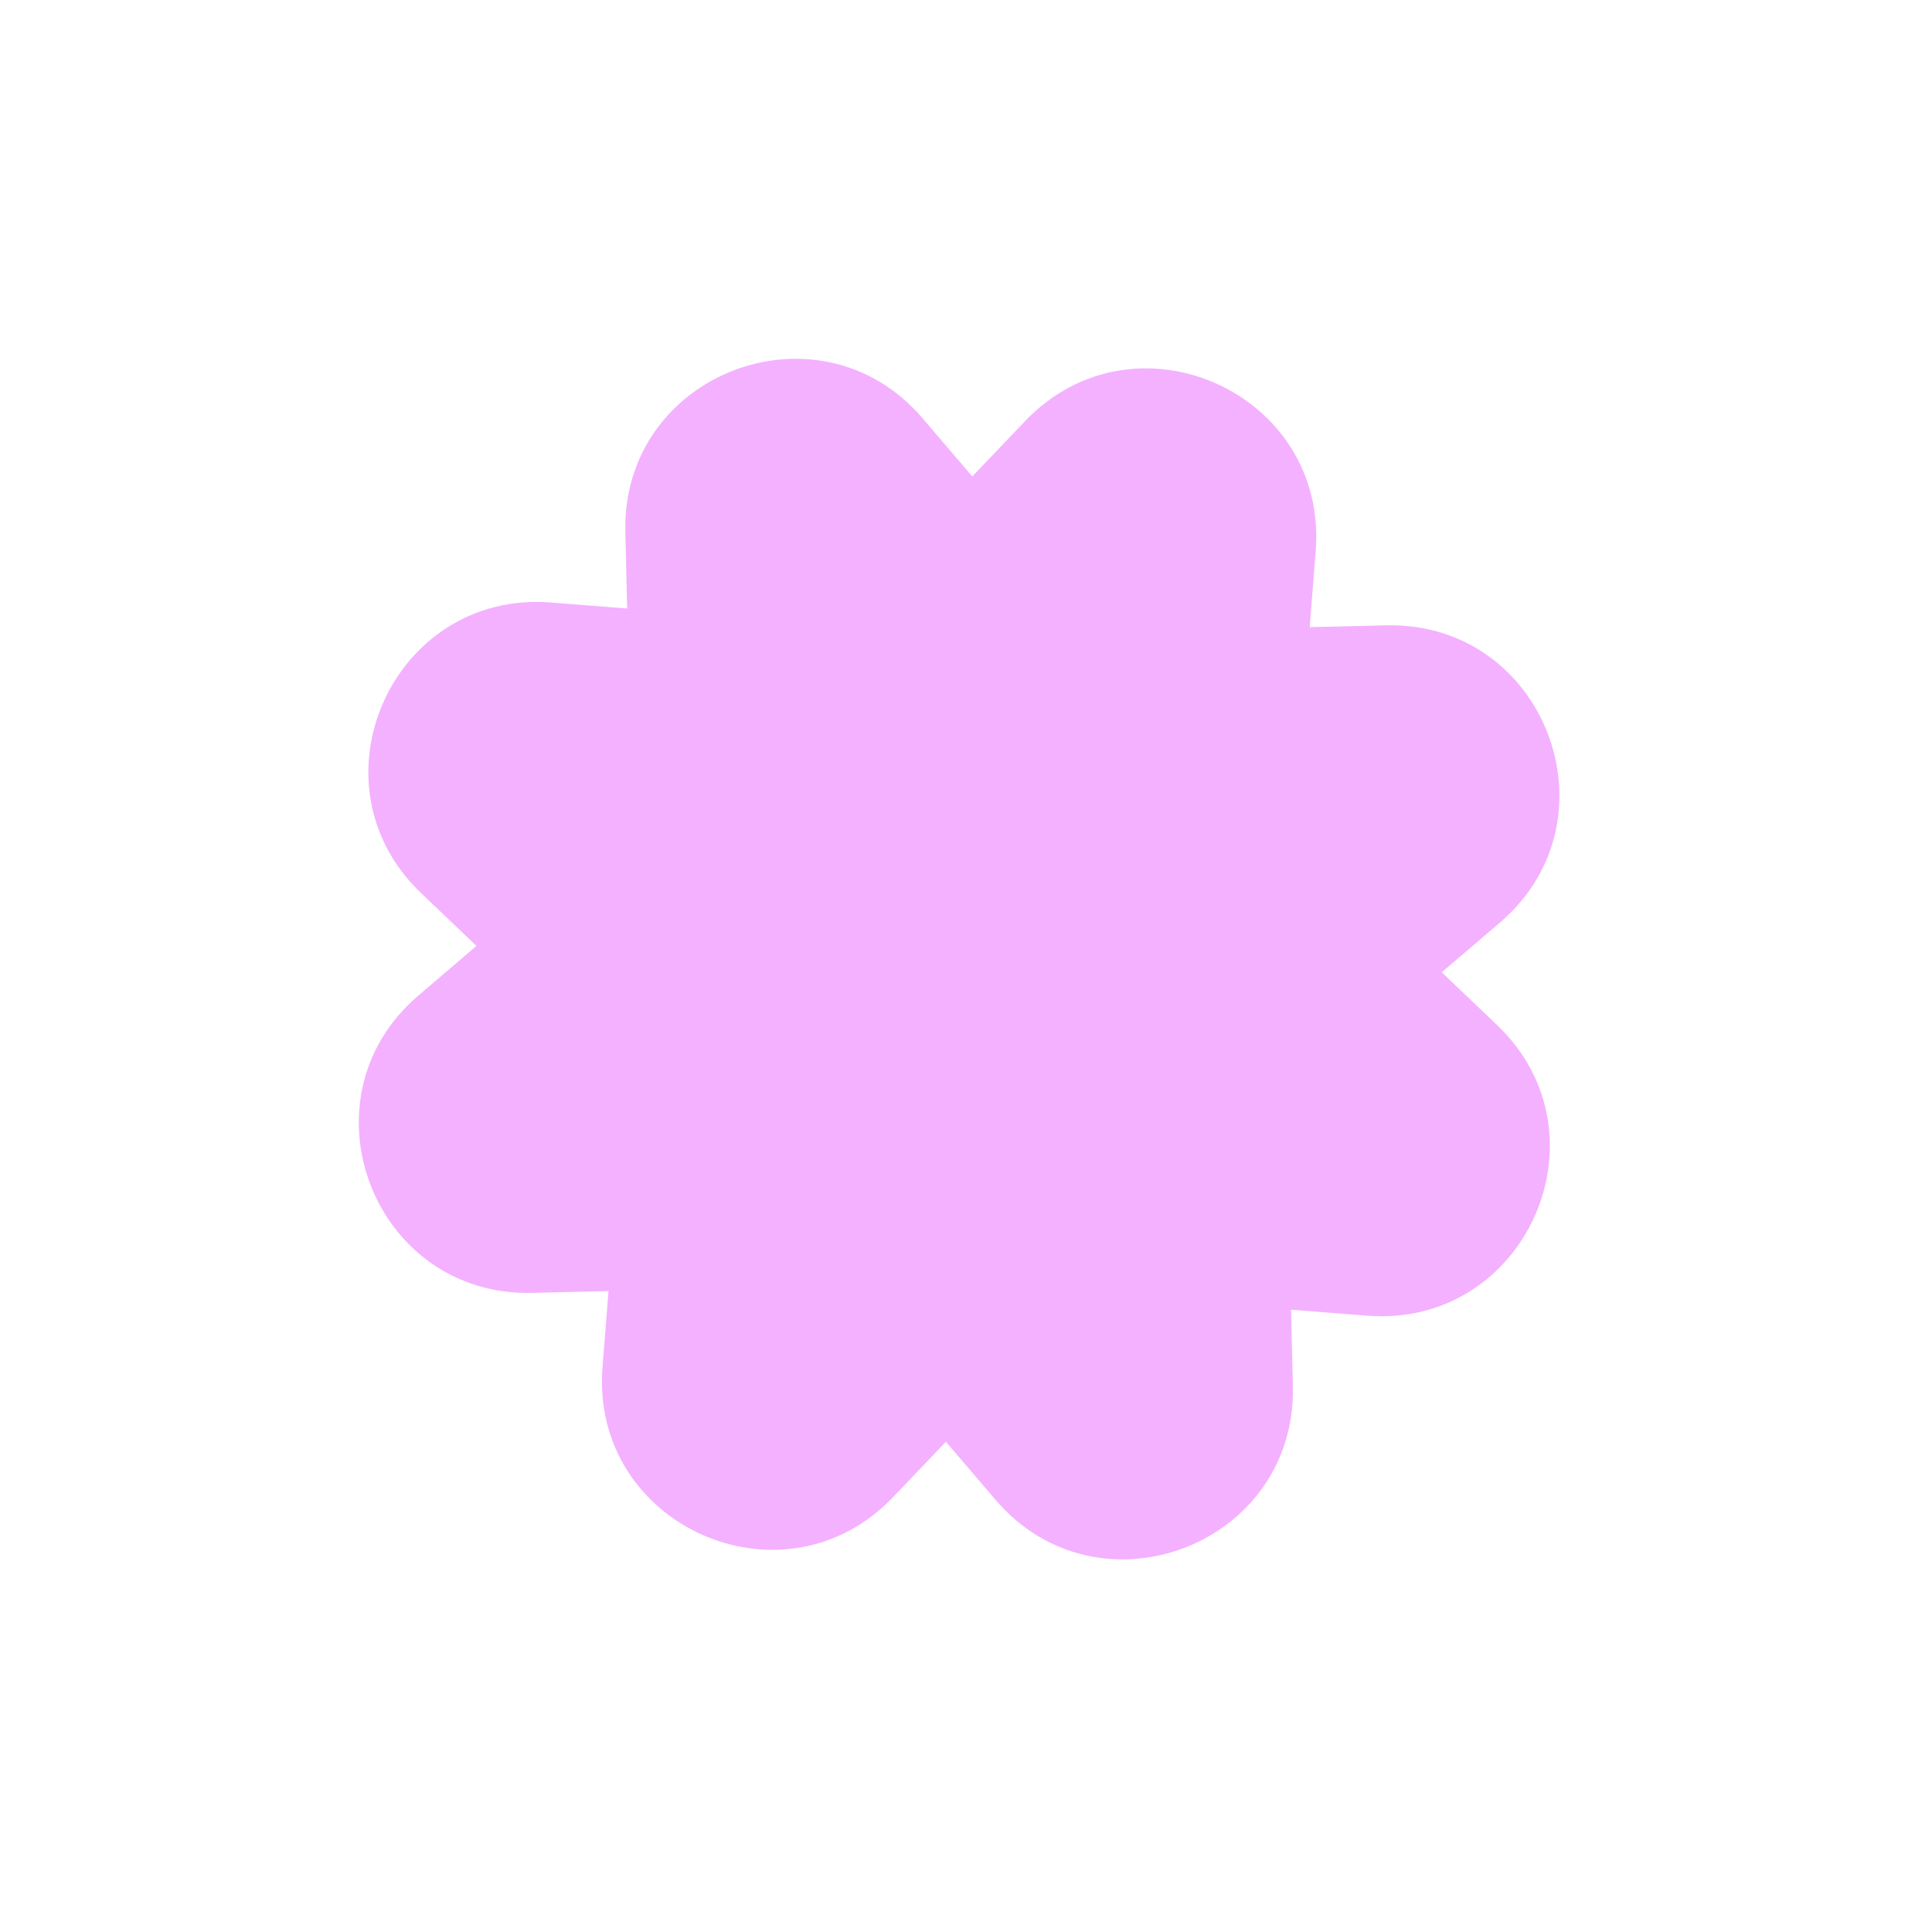 <svg width="252" height="252" viewBox="0 0 252 252" fill="none" xmlns="http://www.w3.org/2000/svg">
<path d="M195.266 133.699L188.053 126.82L195.631 120.345C211.393 106.877 201.523 81.074 180.794 81.566L170.83 81.803L171.61 71.865C173.233 51.195 148.007 39.929 133.699 54.934L126.82 62.147L120.345 54.569C106.877 38.806 81.074 48.677 81.566 69.406L81.802 79.37L71.865 78.589C51.195 76.967 39.929 102.192 54.934 116.5L62.147 123.38L54.569 129.855C38.806 143.322 48.677 169.125 69.406 168.634L79.37 168.397L78.589 178.335C76.967 199.004 102.192 210.27 116.5 195.266L123.38 188.053L129.855 195.631C143.322 211.393 169.125 201.523 168.634 180.794L168.397 170.83L178.335 171.61C199.004 173.233 210.27 148.007 195.266 133.699Z" fill="#F4B1FF"/>
</svg>
